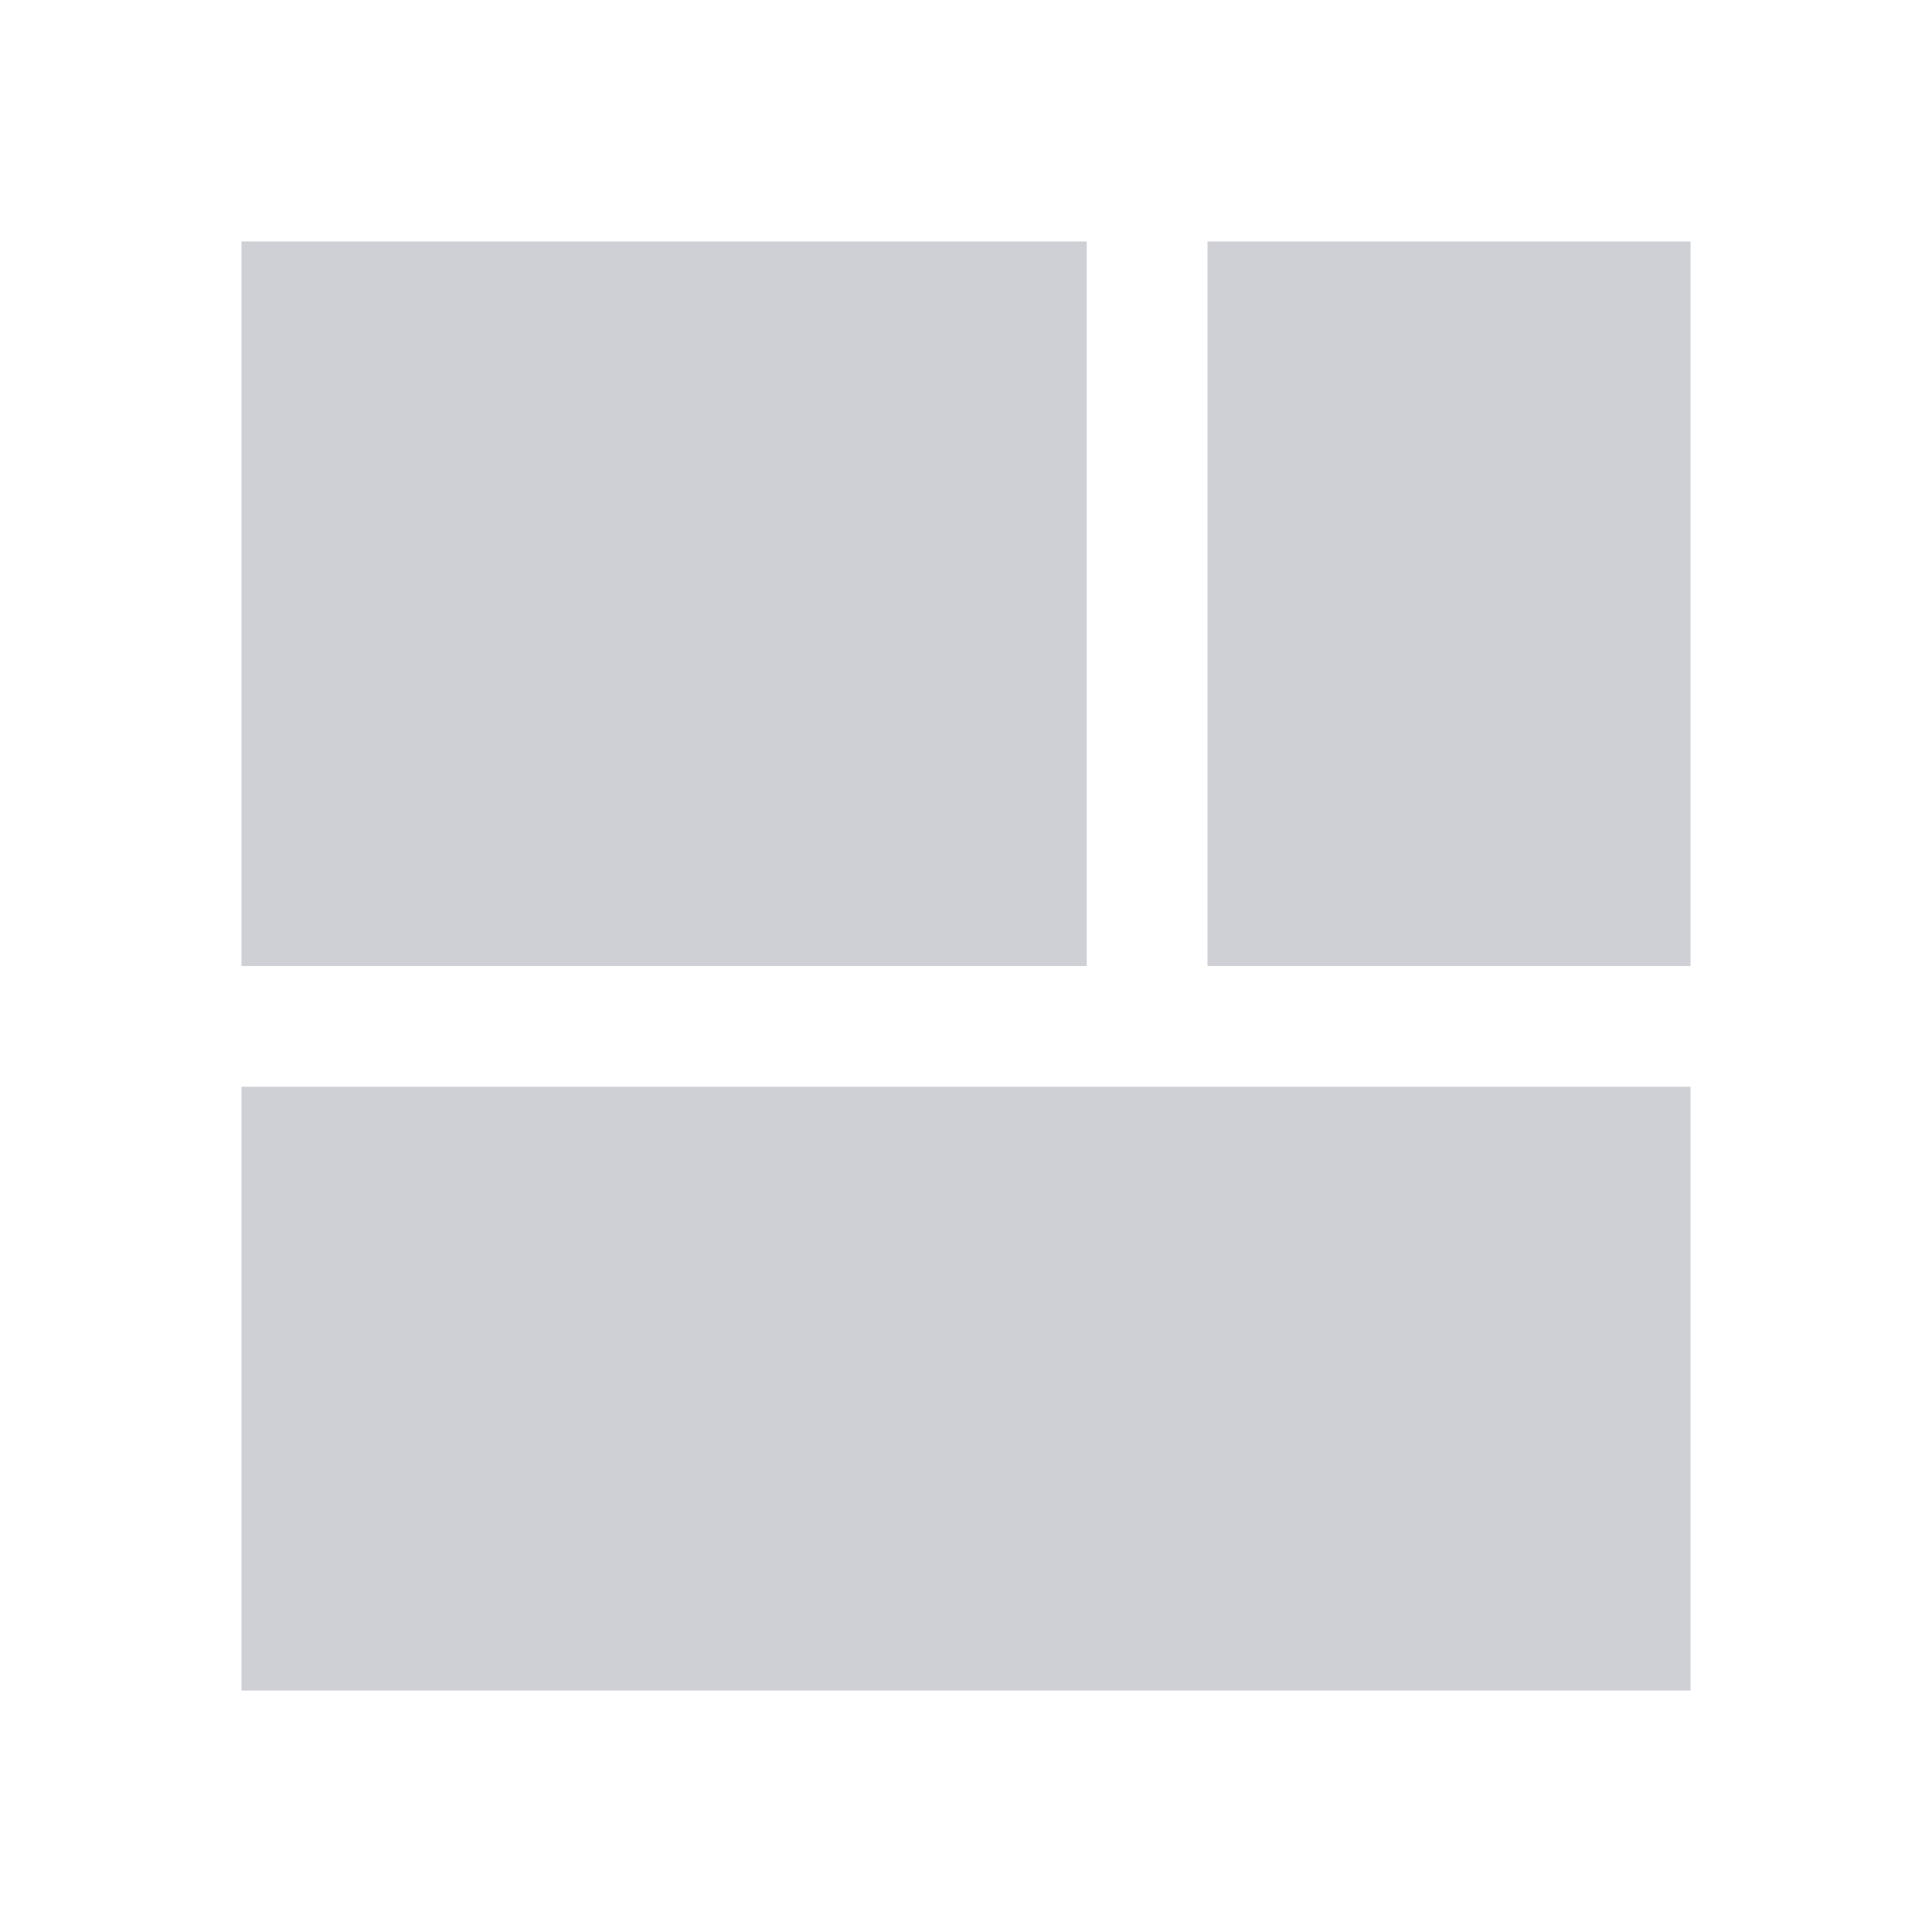 <svg xmlns="http://www.w3.org/2000/svg" width="16" height="16" viewBox="0 0 16 16">
  <rect fill="#CED0D6" x="2" y="2" width="7" height="6"/>
  <rect fill="#CED0D6" x="10" y="2" width="4" height="6"/>
  <rect fill="#CED0D6" x="2" y="9" width="12" height="5"/>
</svg>